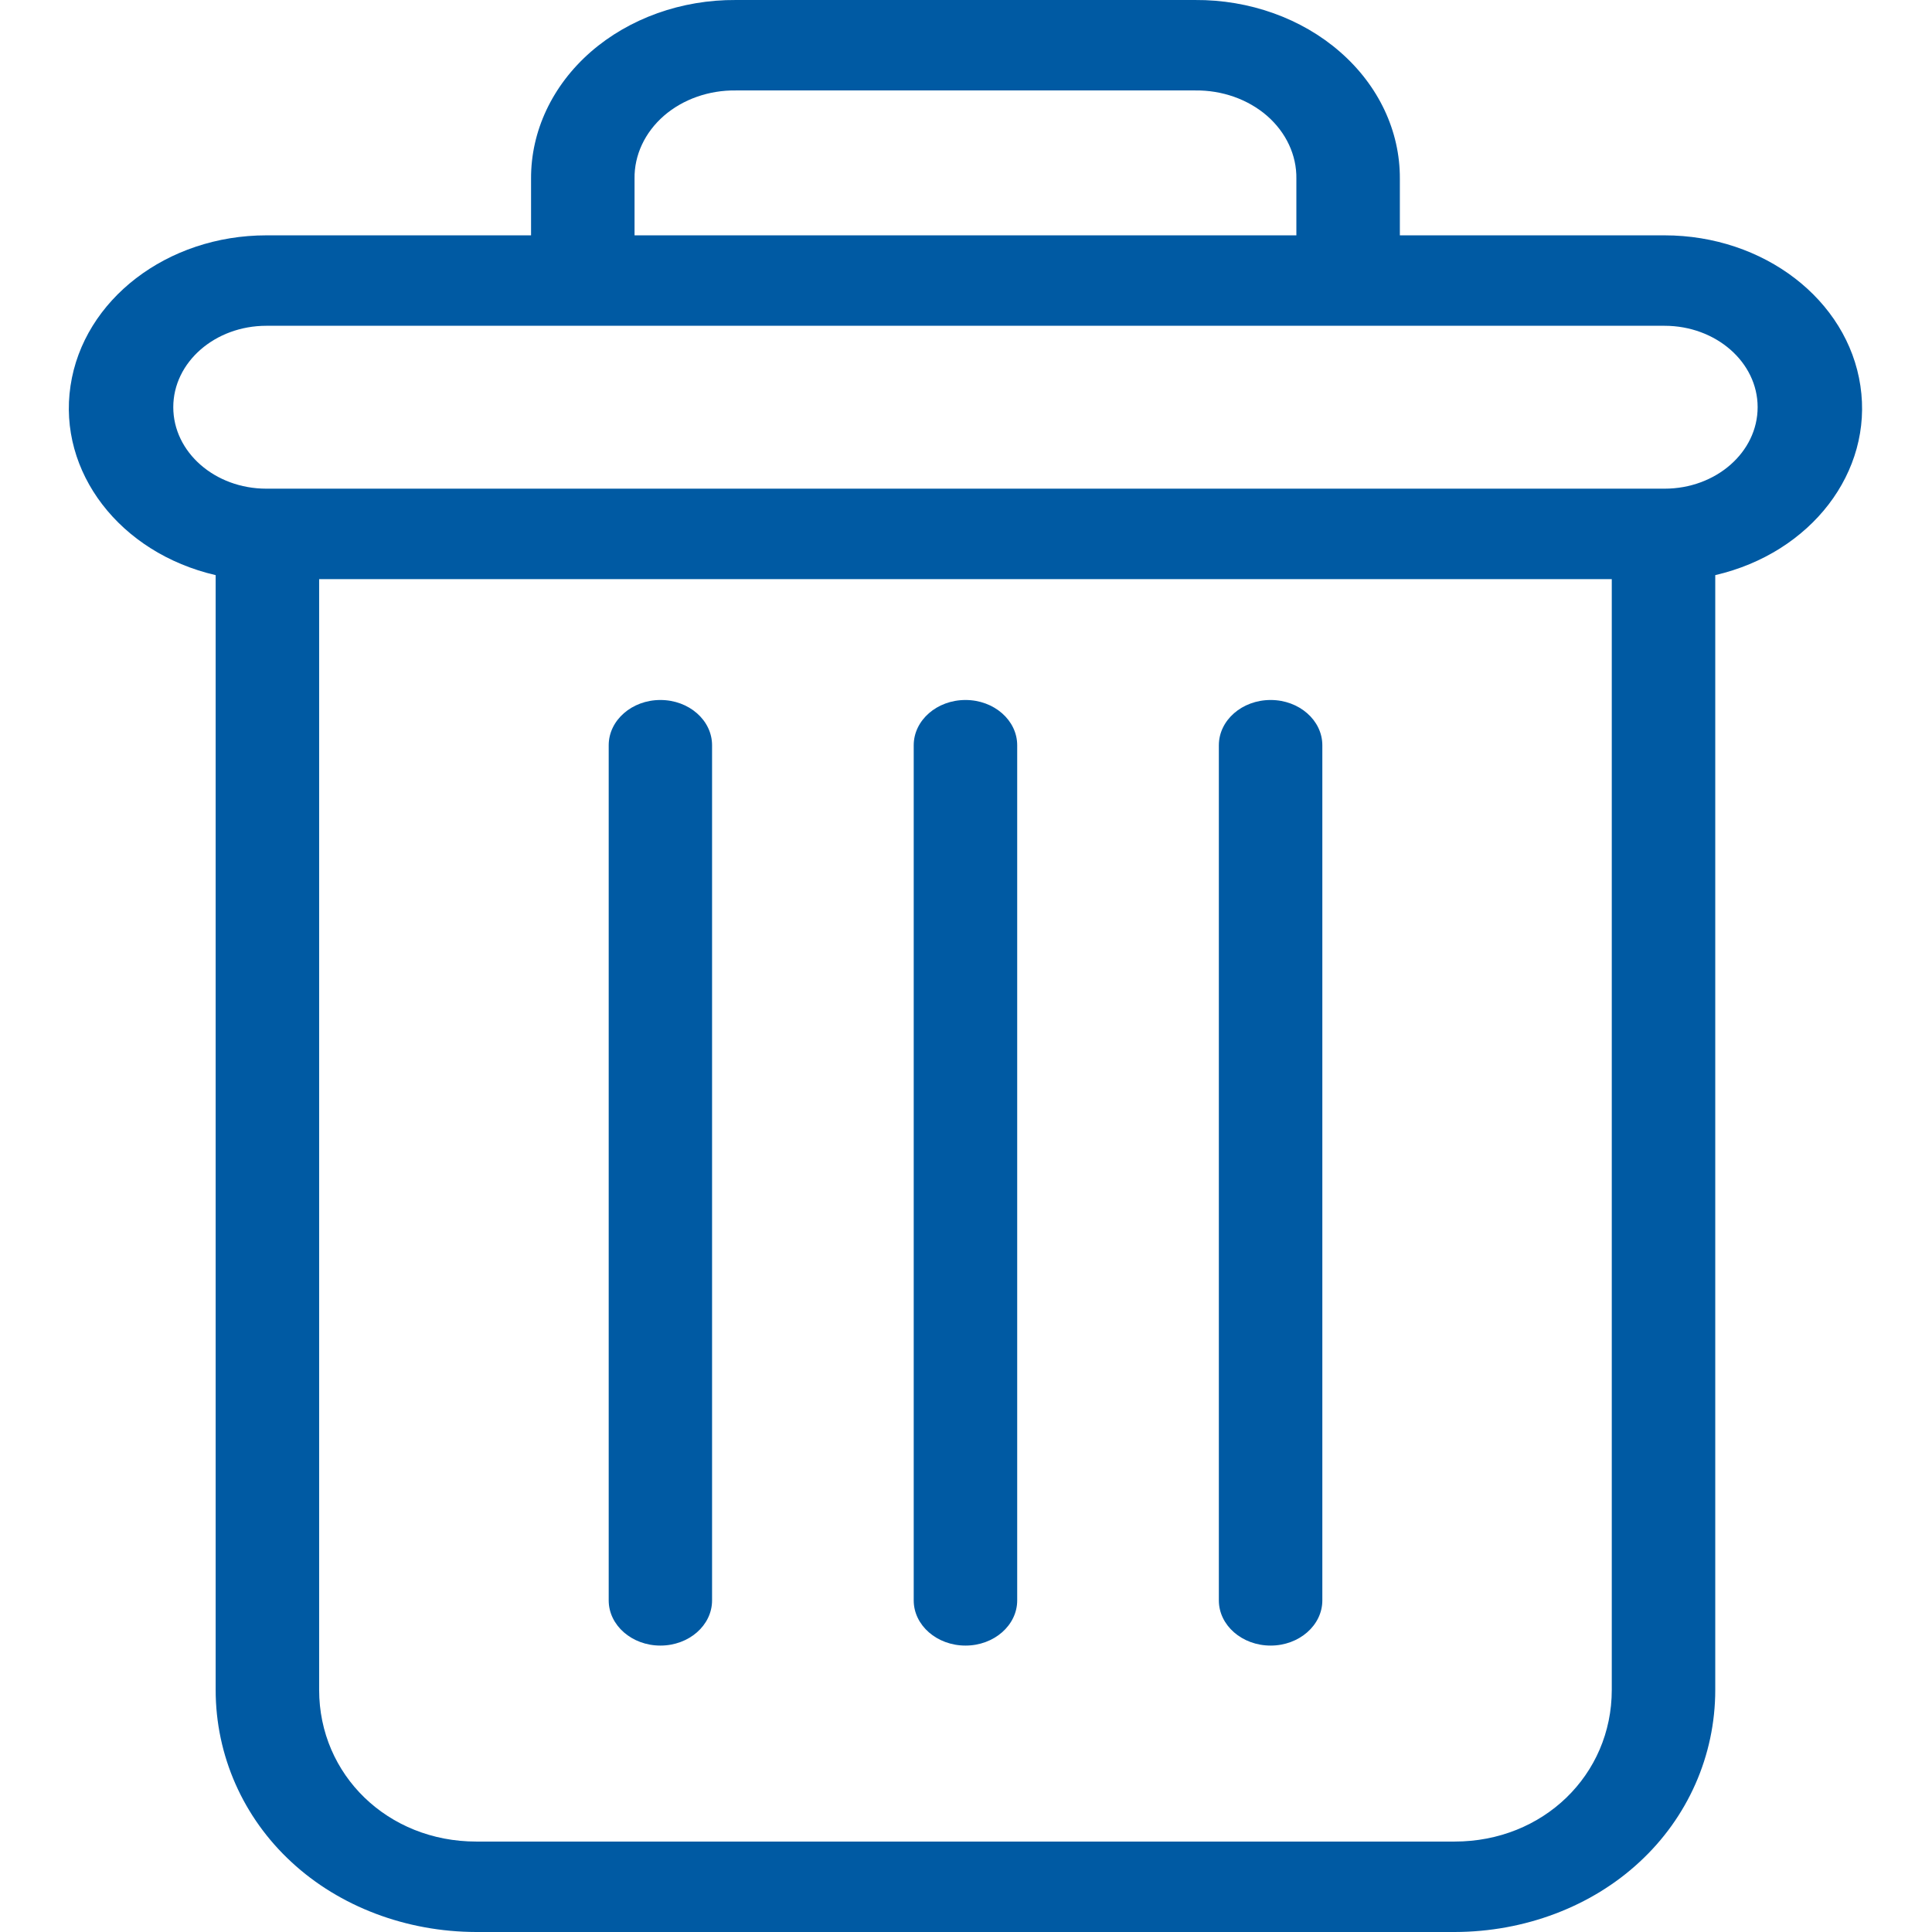 <svg viewBox="0 0 16 16" fill="none" xmlns="http://www.w3.org/2000/svg">
    <path d="M10.523 5.797C10.286 5.797 10.094 5.965 10.094 6.172V13.254C10.094 13.46 10.286 13.628 10.523 13.628C10.759 13.628 10.951 13.46 10.951 13.254V6.172C10.951 5.965 10.759 5.797 10.523 5.797Z" fill="#005AA3"/>
    <path d="M5.469 5.797C5.233 5.797 5.041 5.965 5.041 6.172V13.254C5.041 13.46 5.233 13.628 5.469 13.628C5.706 13.628 5.897 13.46 5.897 13.254V6.172C5.897 5.965 5.706 5.797 5.469 5.797Z" fill="#005AA3"/>
    <path d="M1.786 4.763V13.995C1.786 14.541 2.015 15.053 2.414 15.421C2.812 15.79 3.365 15.999 3.944 16H12.047C12.626 15.999 13.179 15.79 13.577 15.421C13.976 15.053 14.205 14.541 14.205 13.995V4.763C14.999 4.579 15.514 3.908 15.407 3.195C15.301 2.482 14.607 1.949 13.785 1.949H11.593V1.48C11.595 1.086 11.417 0.708 11.098 0.43C10.78 0.152 10.347 -0.003 9.897 4.92331e-05H6.094C5.644 -0.003 5.211 0.152 4.892 0.43C4.574 0.708 4.396 1.086 4.398 1.48V1.949H2.206C1.384 1.949 0.69 2.482 0.584 3.195C0.477 3.908 0.992 4.579 1.786 4.763ZM12.047 15.251H3.944C3.212 15.251 2.643 14.7 2.643 13.995V4.796H13.348V13.995C13.348 14.7 12.779 15.251 12.047 15.251ZM5.255 1.48C5.252 1.285 5.34 1.097 5.498 0.959C5.656 0.822 5.871 0.746 6.094 0.749H9.897C10.12 0.746 10.335 0.822 10.493 0.959C10.651 1.097 10.739 1.285 10.736 1.48V1.949H5.255V1.48ZM2.206 2.698H13.785C14.211 2.698 14.556 3 14.556 3.372C14.556 3.745 14.211 4.047 13.785 4.047H2.206C1.78 4.047 1.435 3.745 1.435 3.372C1.435 3 1.78 2.698 2.206 2.698Z" fill="#005AA3"/>
    <path d="M7.996 5.797C7.759 5.797 7.567 5.965 7.567 6.172V13.254C7.567 13.46 7.759 13.628 7.996 13.628C8.232 13.628 8.424 13.46 8.424 13.254V6.172C8.424 5.965 8.232 5.797 7.996 5.797Z" fill="#005AA3"/>
</svg>
